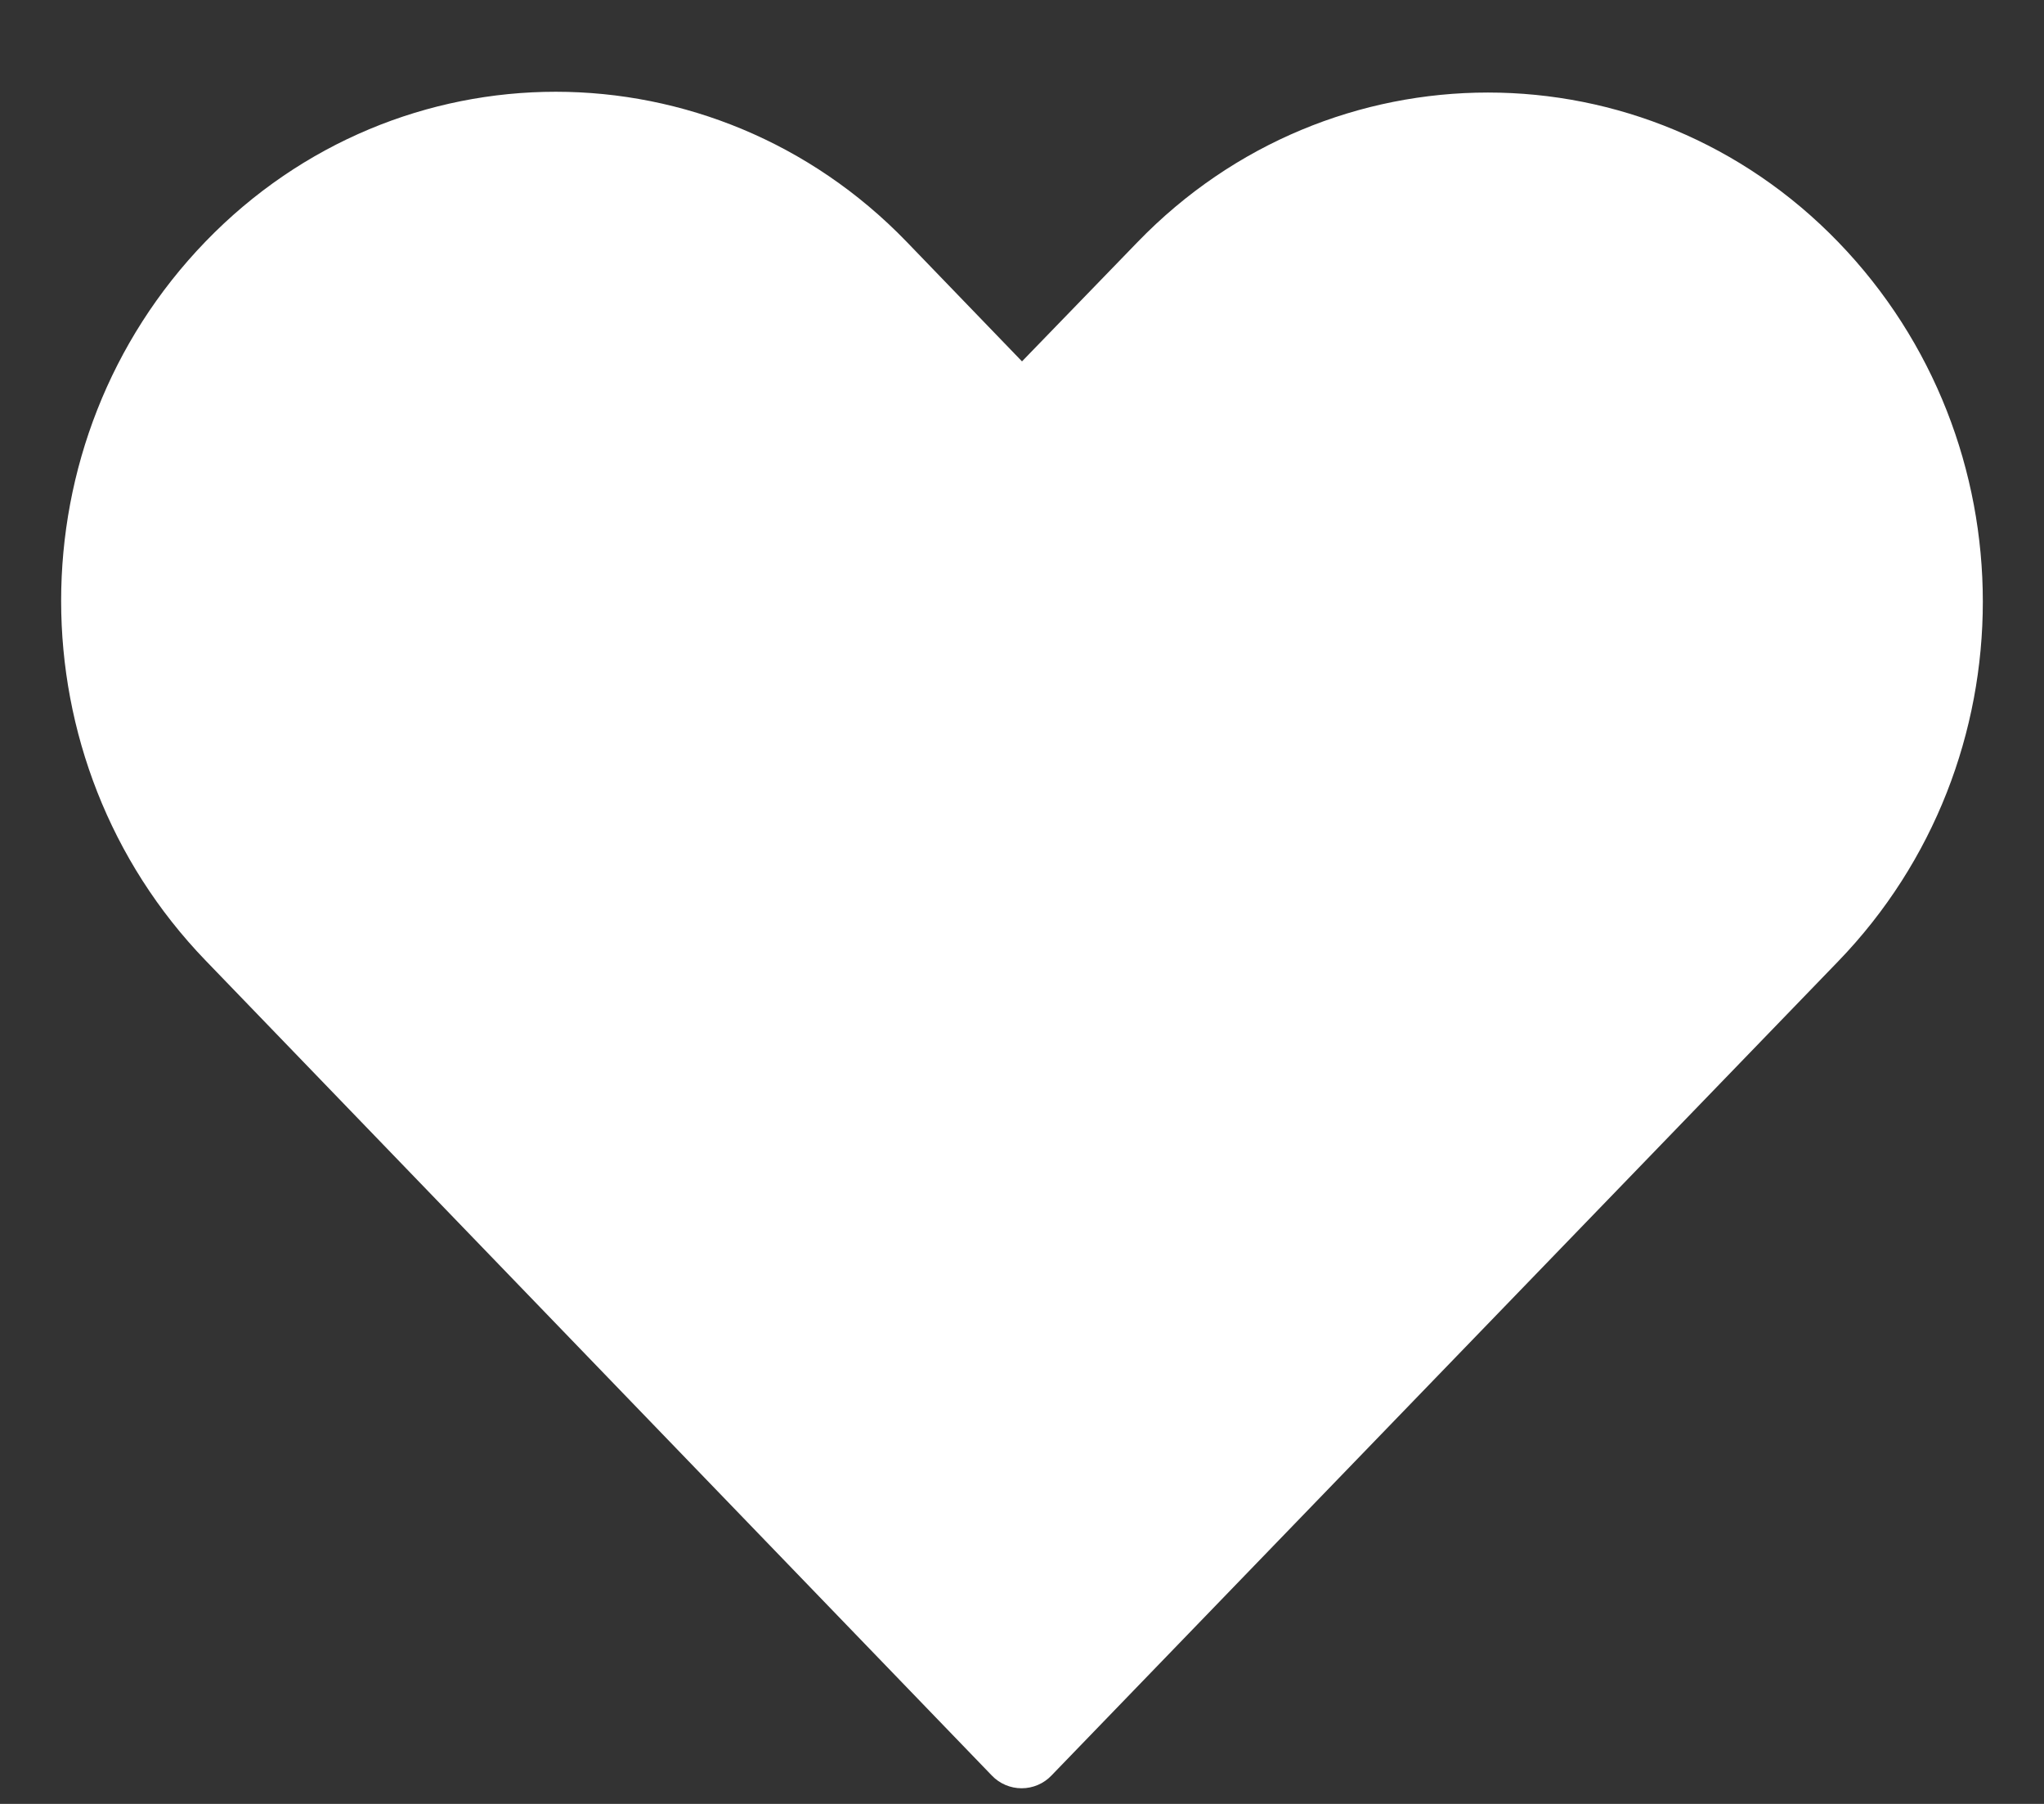 <?xml version="1.0" encoding="UTF-8"?>
<svg width="17px" height="15px" viewBox="0 0 17 15" version="1.1" xmlns="http://www.w3.org/2000/svg" xmlns:xlink="http://www.w3.org/1999/xlink">
    <rect x="0" y="0" width="17" height="15" fill="#333333" stroke="none"/>
    <!-- Generator: Sketch 52.4 (67378) - http://www.bohemiancoding.com/sketch -->
    <title>icFooterLike</title>
    <desc>Created with Sketch.</desc>
    <defs>
        <path d="M65.71,13.008 C66.512,12.179 67.566,11.763 68.622,11.763 C69.677,11.763 70.736,12.179 71.538,13.008 L72.5,14.005 L73.461,13.013 C75.065,11.355 77.686,11.355 79.289,13.013 C80.892,14.671 80.892,17.334 79.289,18.993 C77.107,21.249 74.926,23.509 72.744,25.765 C72.68,25.832 72.59,25.87 72.497,25.87 C72.404,25.87 72.314,25.832 72.25,25.765 L65.71,18.987 C64.109,17.328 64.107,14.666 65.71,13.008 Z" id="path-1"></path>
    </defs>
    <g id="Page-1" stroke="none" stroke-width="1" fill="none" fill-rule="evenodd">
        <g id="Views-Notifications" transform="translate(-246, -580)">
            <g id="Group-12" transform="translate(182, 569)">
                <mask id="mask-2" fill="white">
                    <use xlink:href="#path-1"></use>
                </mask>
                <use id="icFooterLike" fill="#FFFFFF" fill-rule="nonzero" xlink:href="#path-1"></use>
            </g>
        </g>
    </g>
</svg>